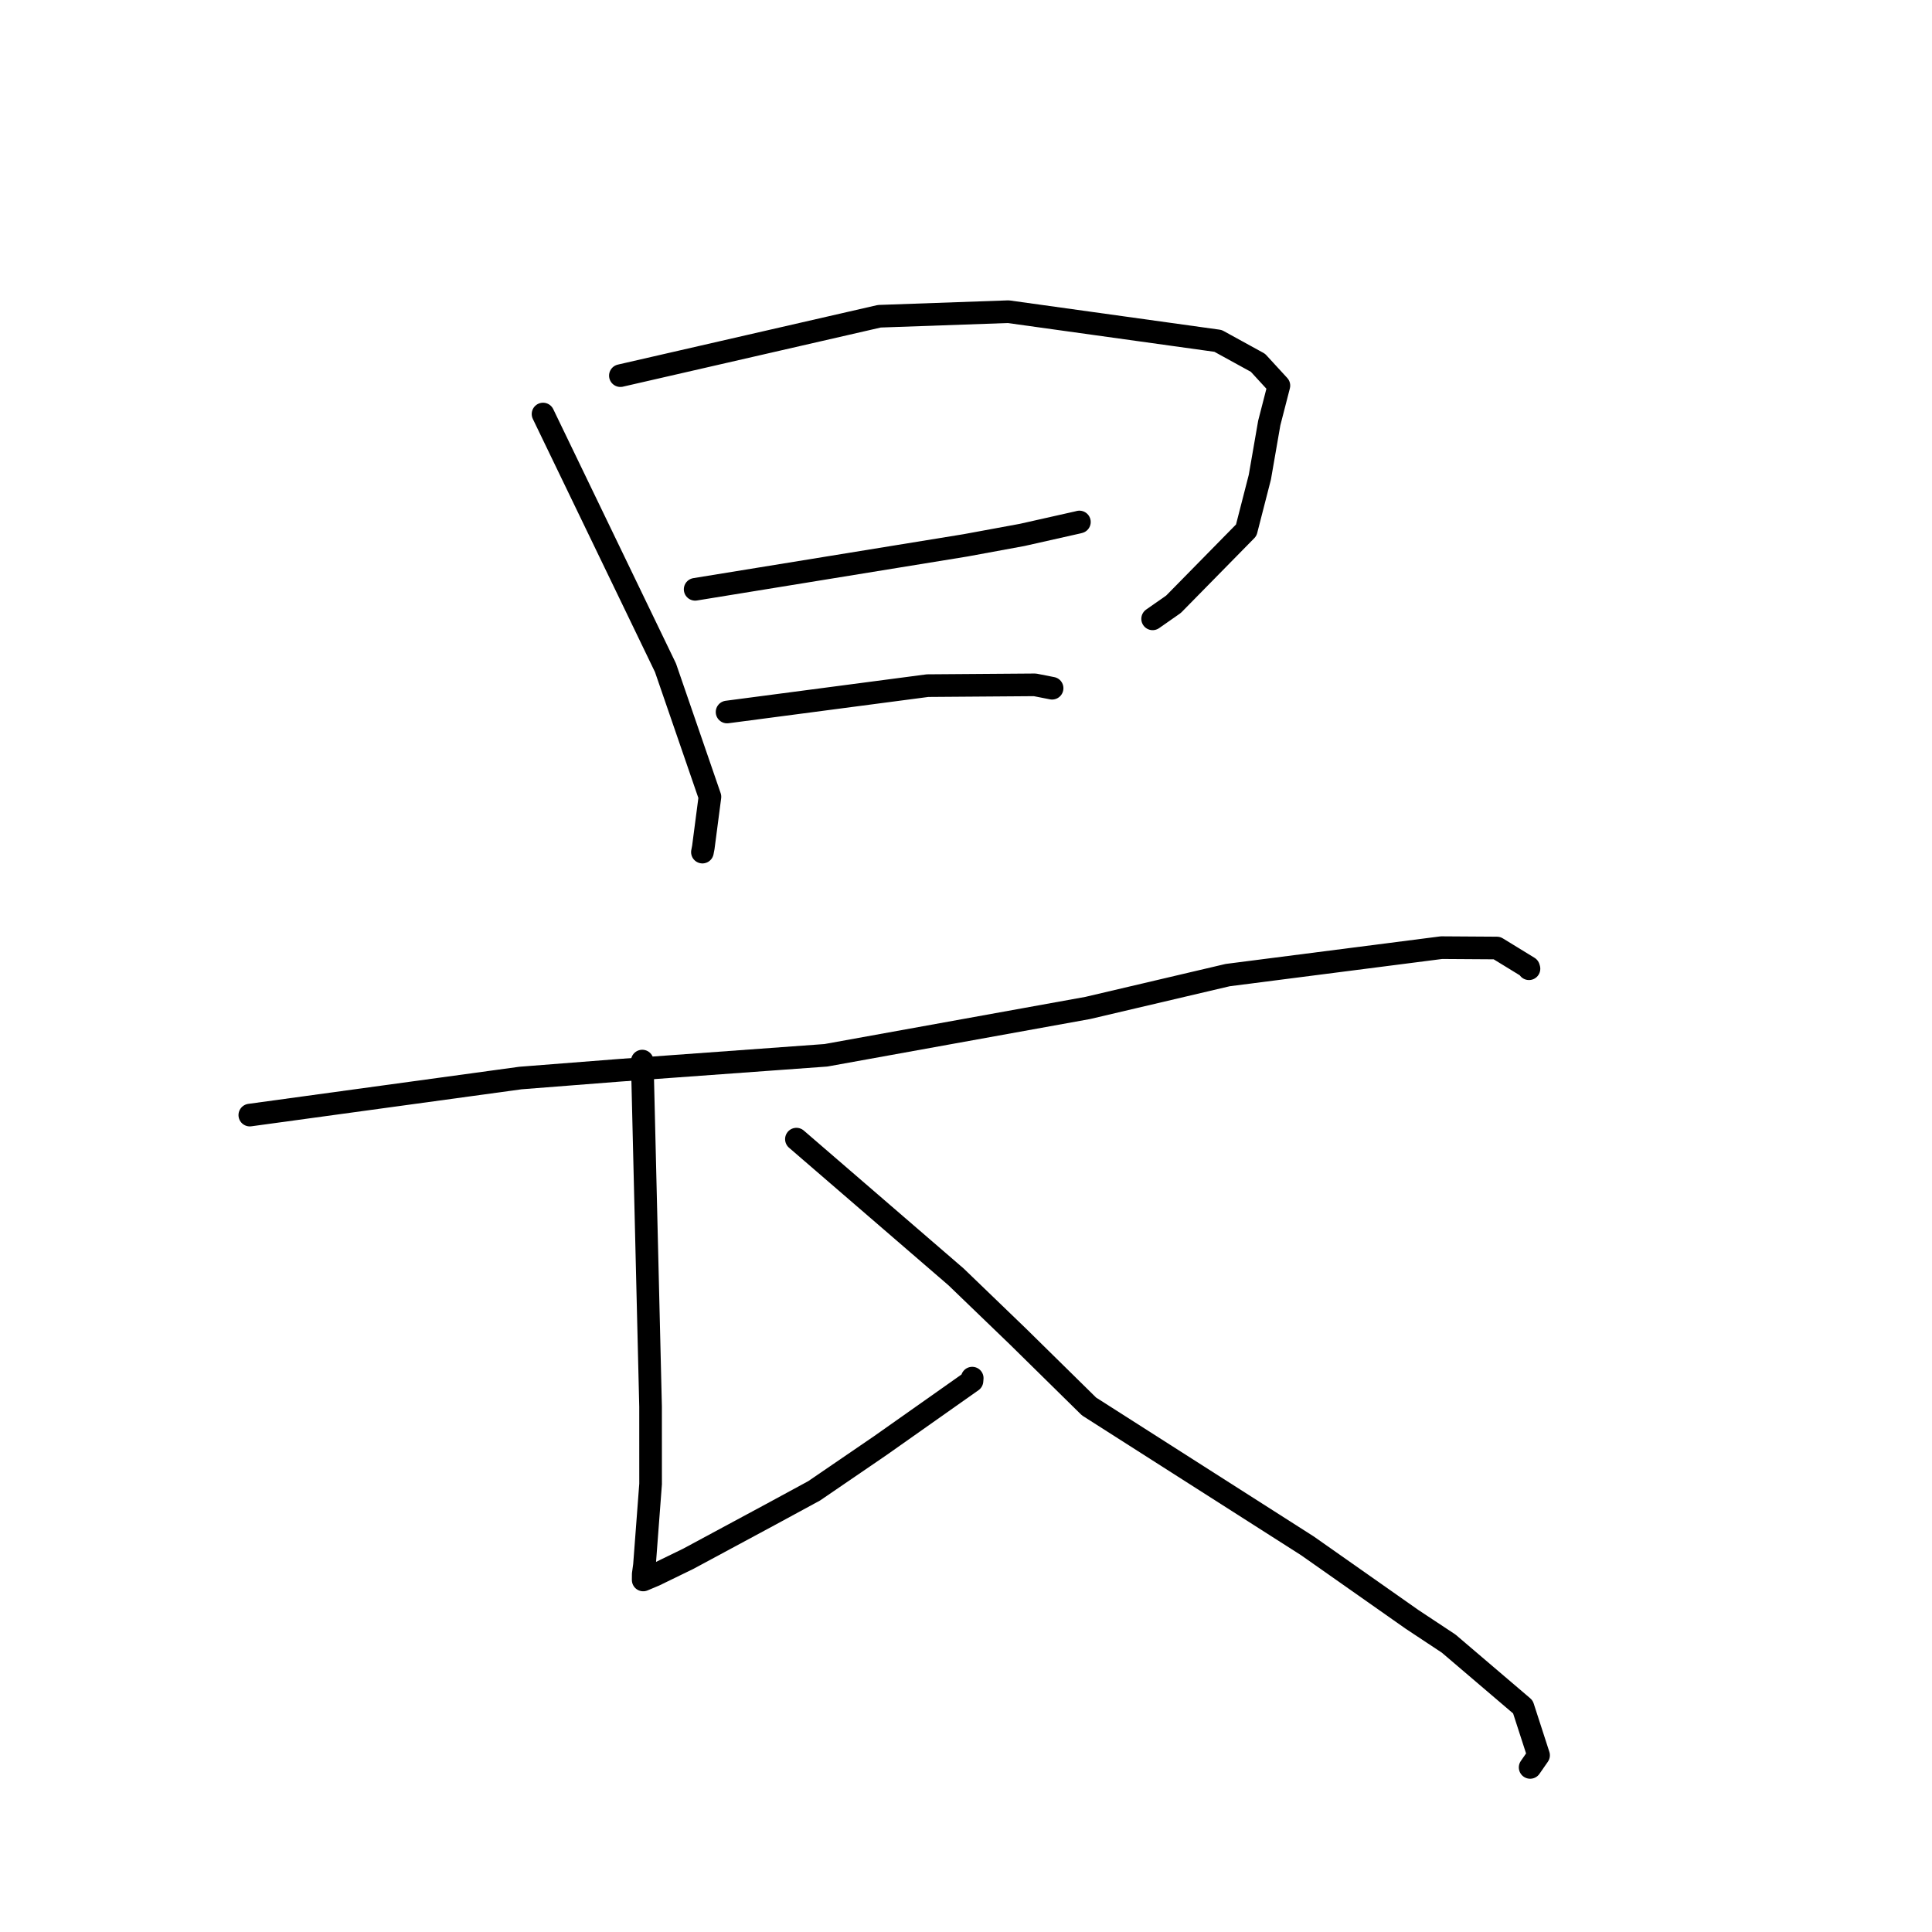 <?xml version="1.0" standalone="no"?>
    <svg width="256" height="256" xmlns="http://www.w3.org/2000/svg" version="1.1">
    <polyline stroke="black" stroke-width="3" stroke-linecap="round" fill="transparent" stroke-linejoin="round" points="71.956 54.862 80.068 71.671 88.179 88.481 94.07 105.582 93.192 112.299 93.074 112.908 " />
        <polyline stroke="black" stroke-width="3" stroke-linecap="round" fill="transparent" stroke-linejoin="round" points="82.204 49.774 99.359 45.839 116.513 41.905 133.605 41.3 161.397 45.168 166.685 48.073 169.435 51.066 169.46 51.093 168.183 56.05 166.936 63.231 165.132 70.258 155.493 80.069 152.73 82 " />
        <polyline stroke="black" stroke-width="3" stroke-linecap="round" fill="transparent" stroke-linejoin="round" points="92.111 78.087 110.021 75.175 127.931 72.262 135.44 70.879 142.803 69.223 143.007 69.171 143.023 69.167 143.026 69.166 " />
        <polyline stroke="black" stroke-width="3" stroke-linecap="round" fill="transparent" stroke-linejoin="round" points="96.341 94.345 109.623 92.598 122.906 90.851 137.126 90.745 139.188 91.15 139.394 91.191 139.409 91.193 " />
        <polyline stroke="black" stroke-width="3" stroke-linecap="round" fill="transparent" stroke-linejoin="round" points="33.101 147.755 51.033 145.299 68.965 142.844 82.121 141.816 109.437 139.832 144.132 133.559 162.675 129.205 191.007 125.569 198.348 125.617 202.546 128.19 202.592 128.345 202.596 128.36 202.597 128.362 202.597 128.362 202.597 128.362 " />
        <polyline stroke="black" stroke-width="3" stroke-linecap="round" fill="transparent" stroke-linejoin="round" points="85.102 140.598 85.653 163.496 86.203 186.394 86.207 196.632 85.393 207.41 85.232 208.578 85.226 209.293 85.227 209.349 85.227 209.354 86.75 208.713 91.195 206.55 102.115 200.67 107.876 197.545 116.652 191.546 128.793 182.983 128.824 182.61 " />
        <polyline stroke="black" stroke-width="3" stroke-linecap="round" fill="transparent" stroke-linejoin="round" points="105.529 150.942 116.106 160.068 126.682 169.194 134.895 177.108 144.299 186.363 173.235 204.828 187.111 214.58 191.954 217.785 201.791 226.174 203.868 232.585 202.752 234.192 " />
        </svg>